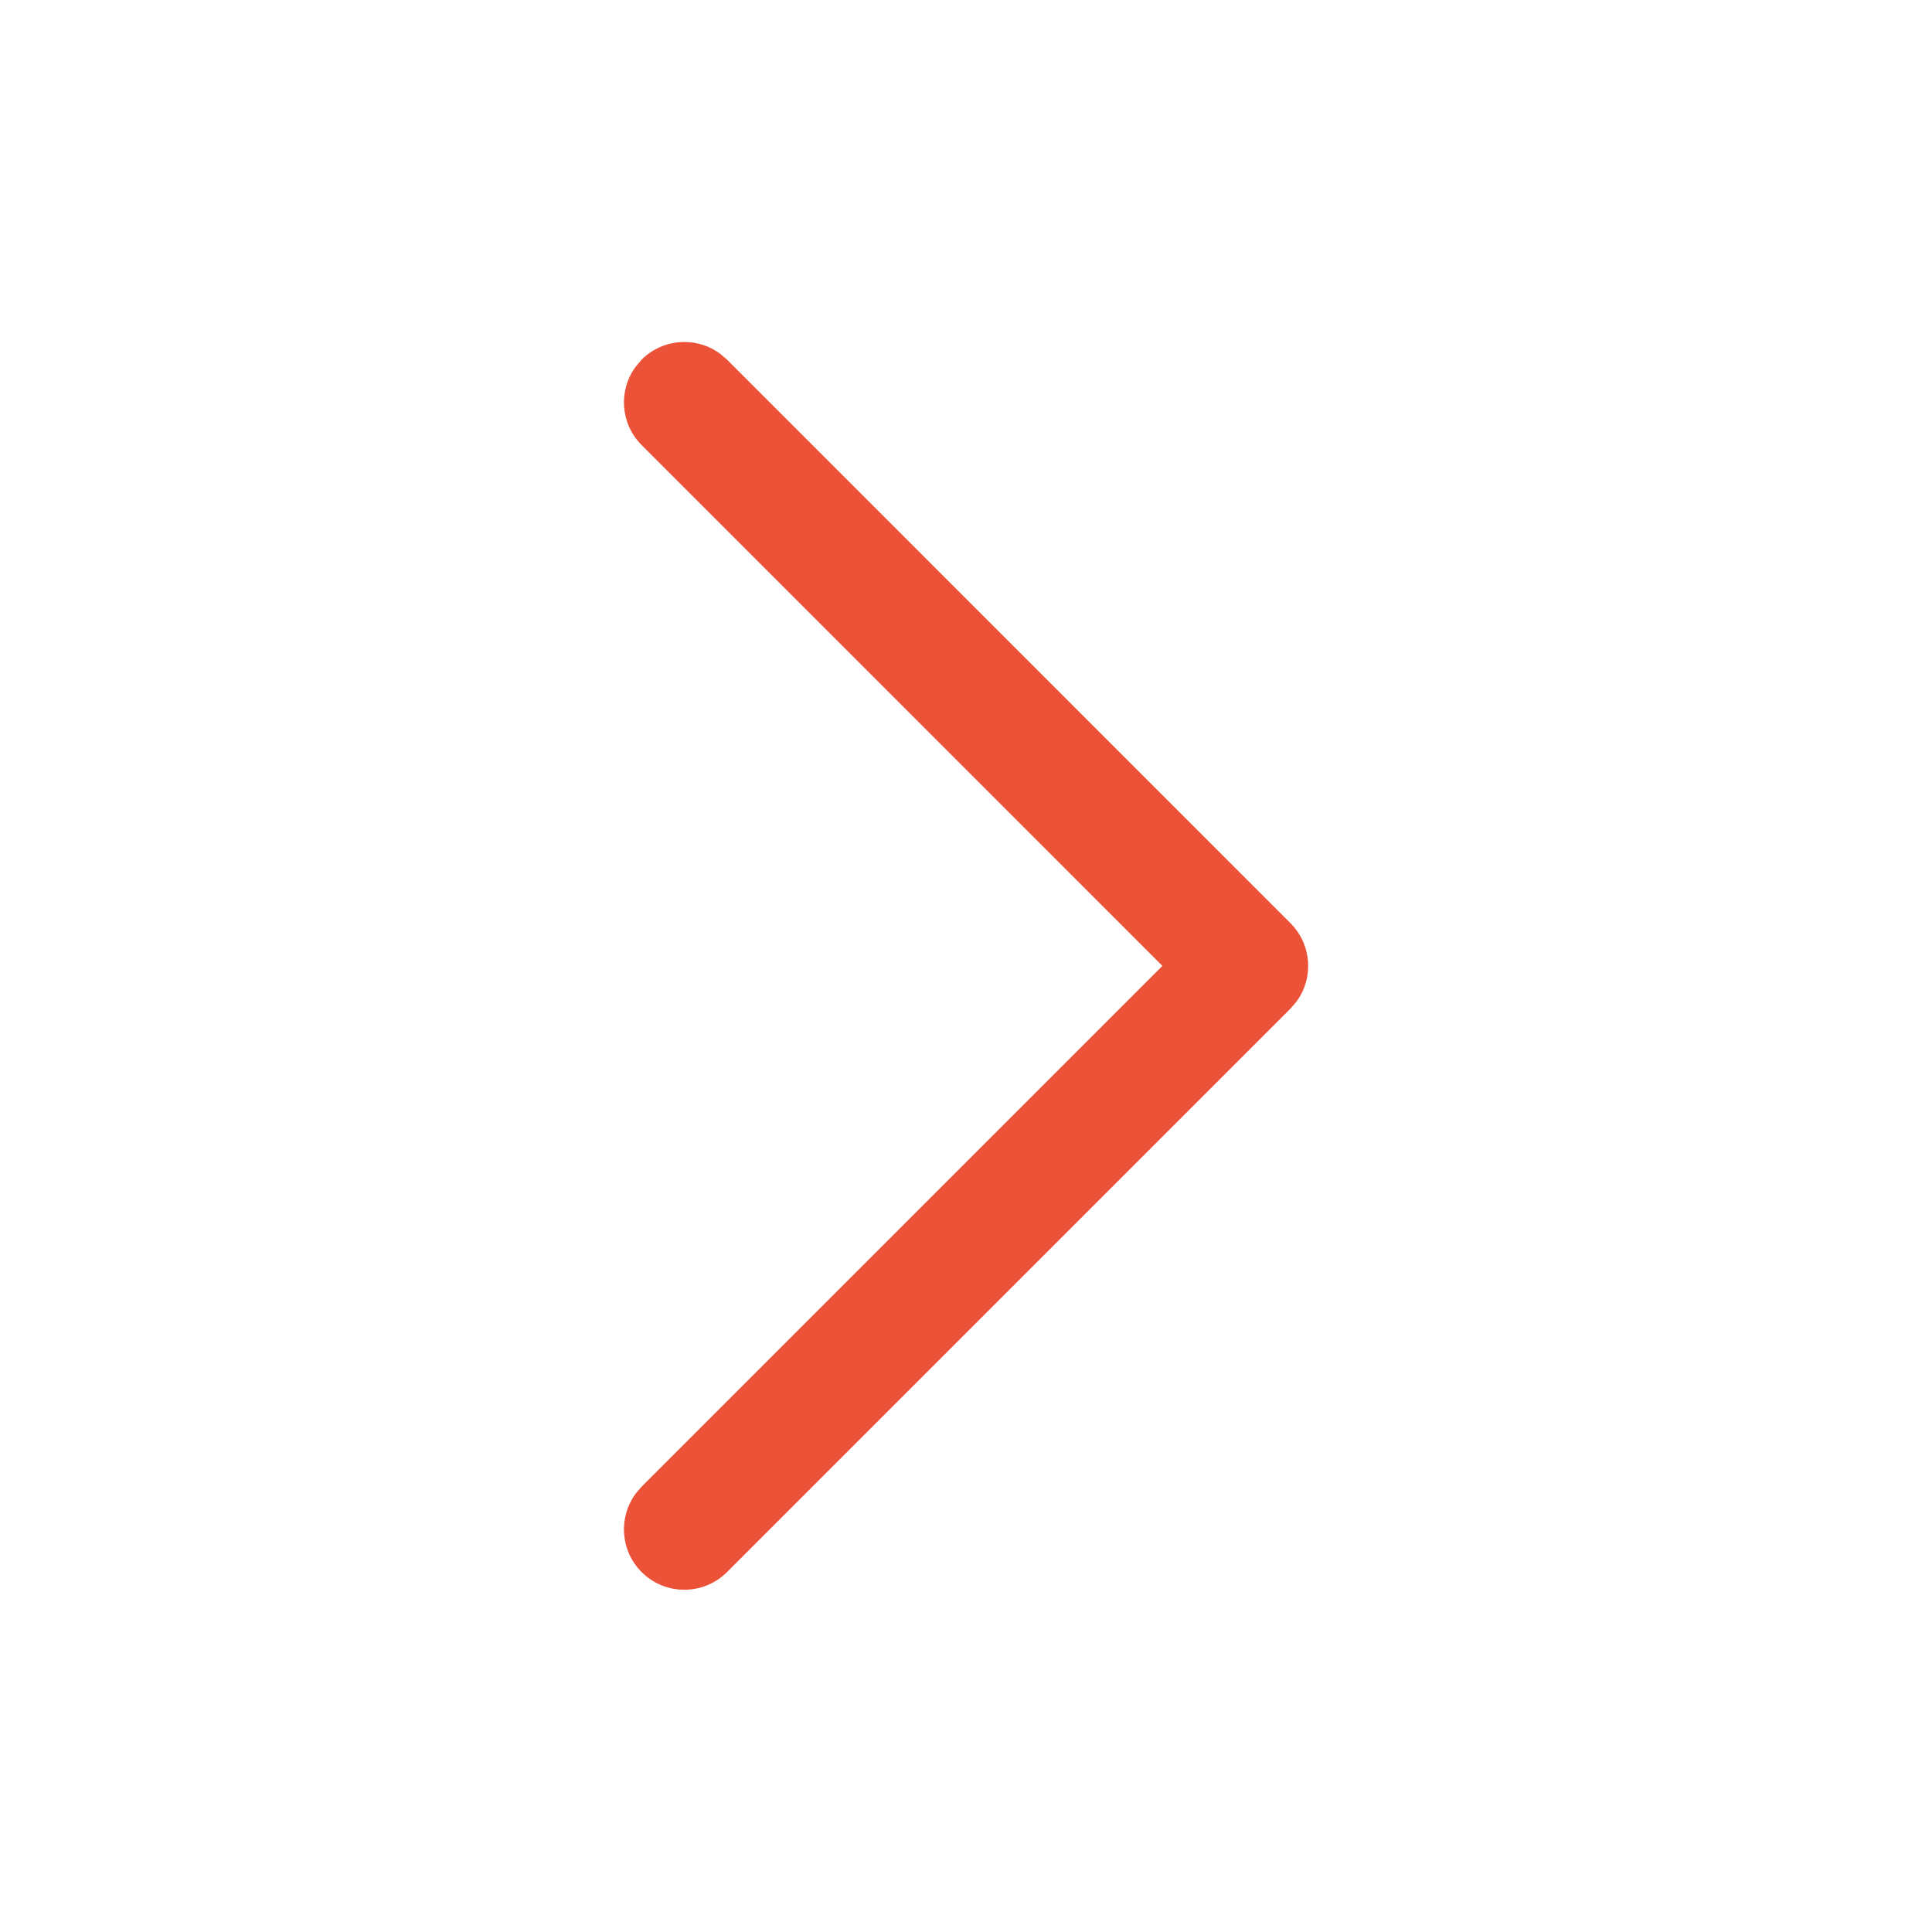 <svg width="20" height="20" viewBox="0 0 20 20" fill="none" xmlns="http://www.w3.org/2000/svg">
<path d="M6.642 16.274C6.42 16.052 6.4 15.705 6.582 15.46L6.642 15.39L12.033 9.999L6.642 4.607C6.42 4.385 6.4 4.038 6.582 3.794L6.642 3.723C6.864 3.502 7.211 3.481 7.456 3.663L7.526 3.723L13.359 9.557C13.581 9.779 13.601 10.126 13.42 10.37L13.359 10.441L7.526 16.274C7.282 16.518 6.886 16.518 6.642 16.274Z" fill="#EC5237"/>
</svg>

